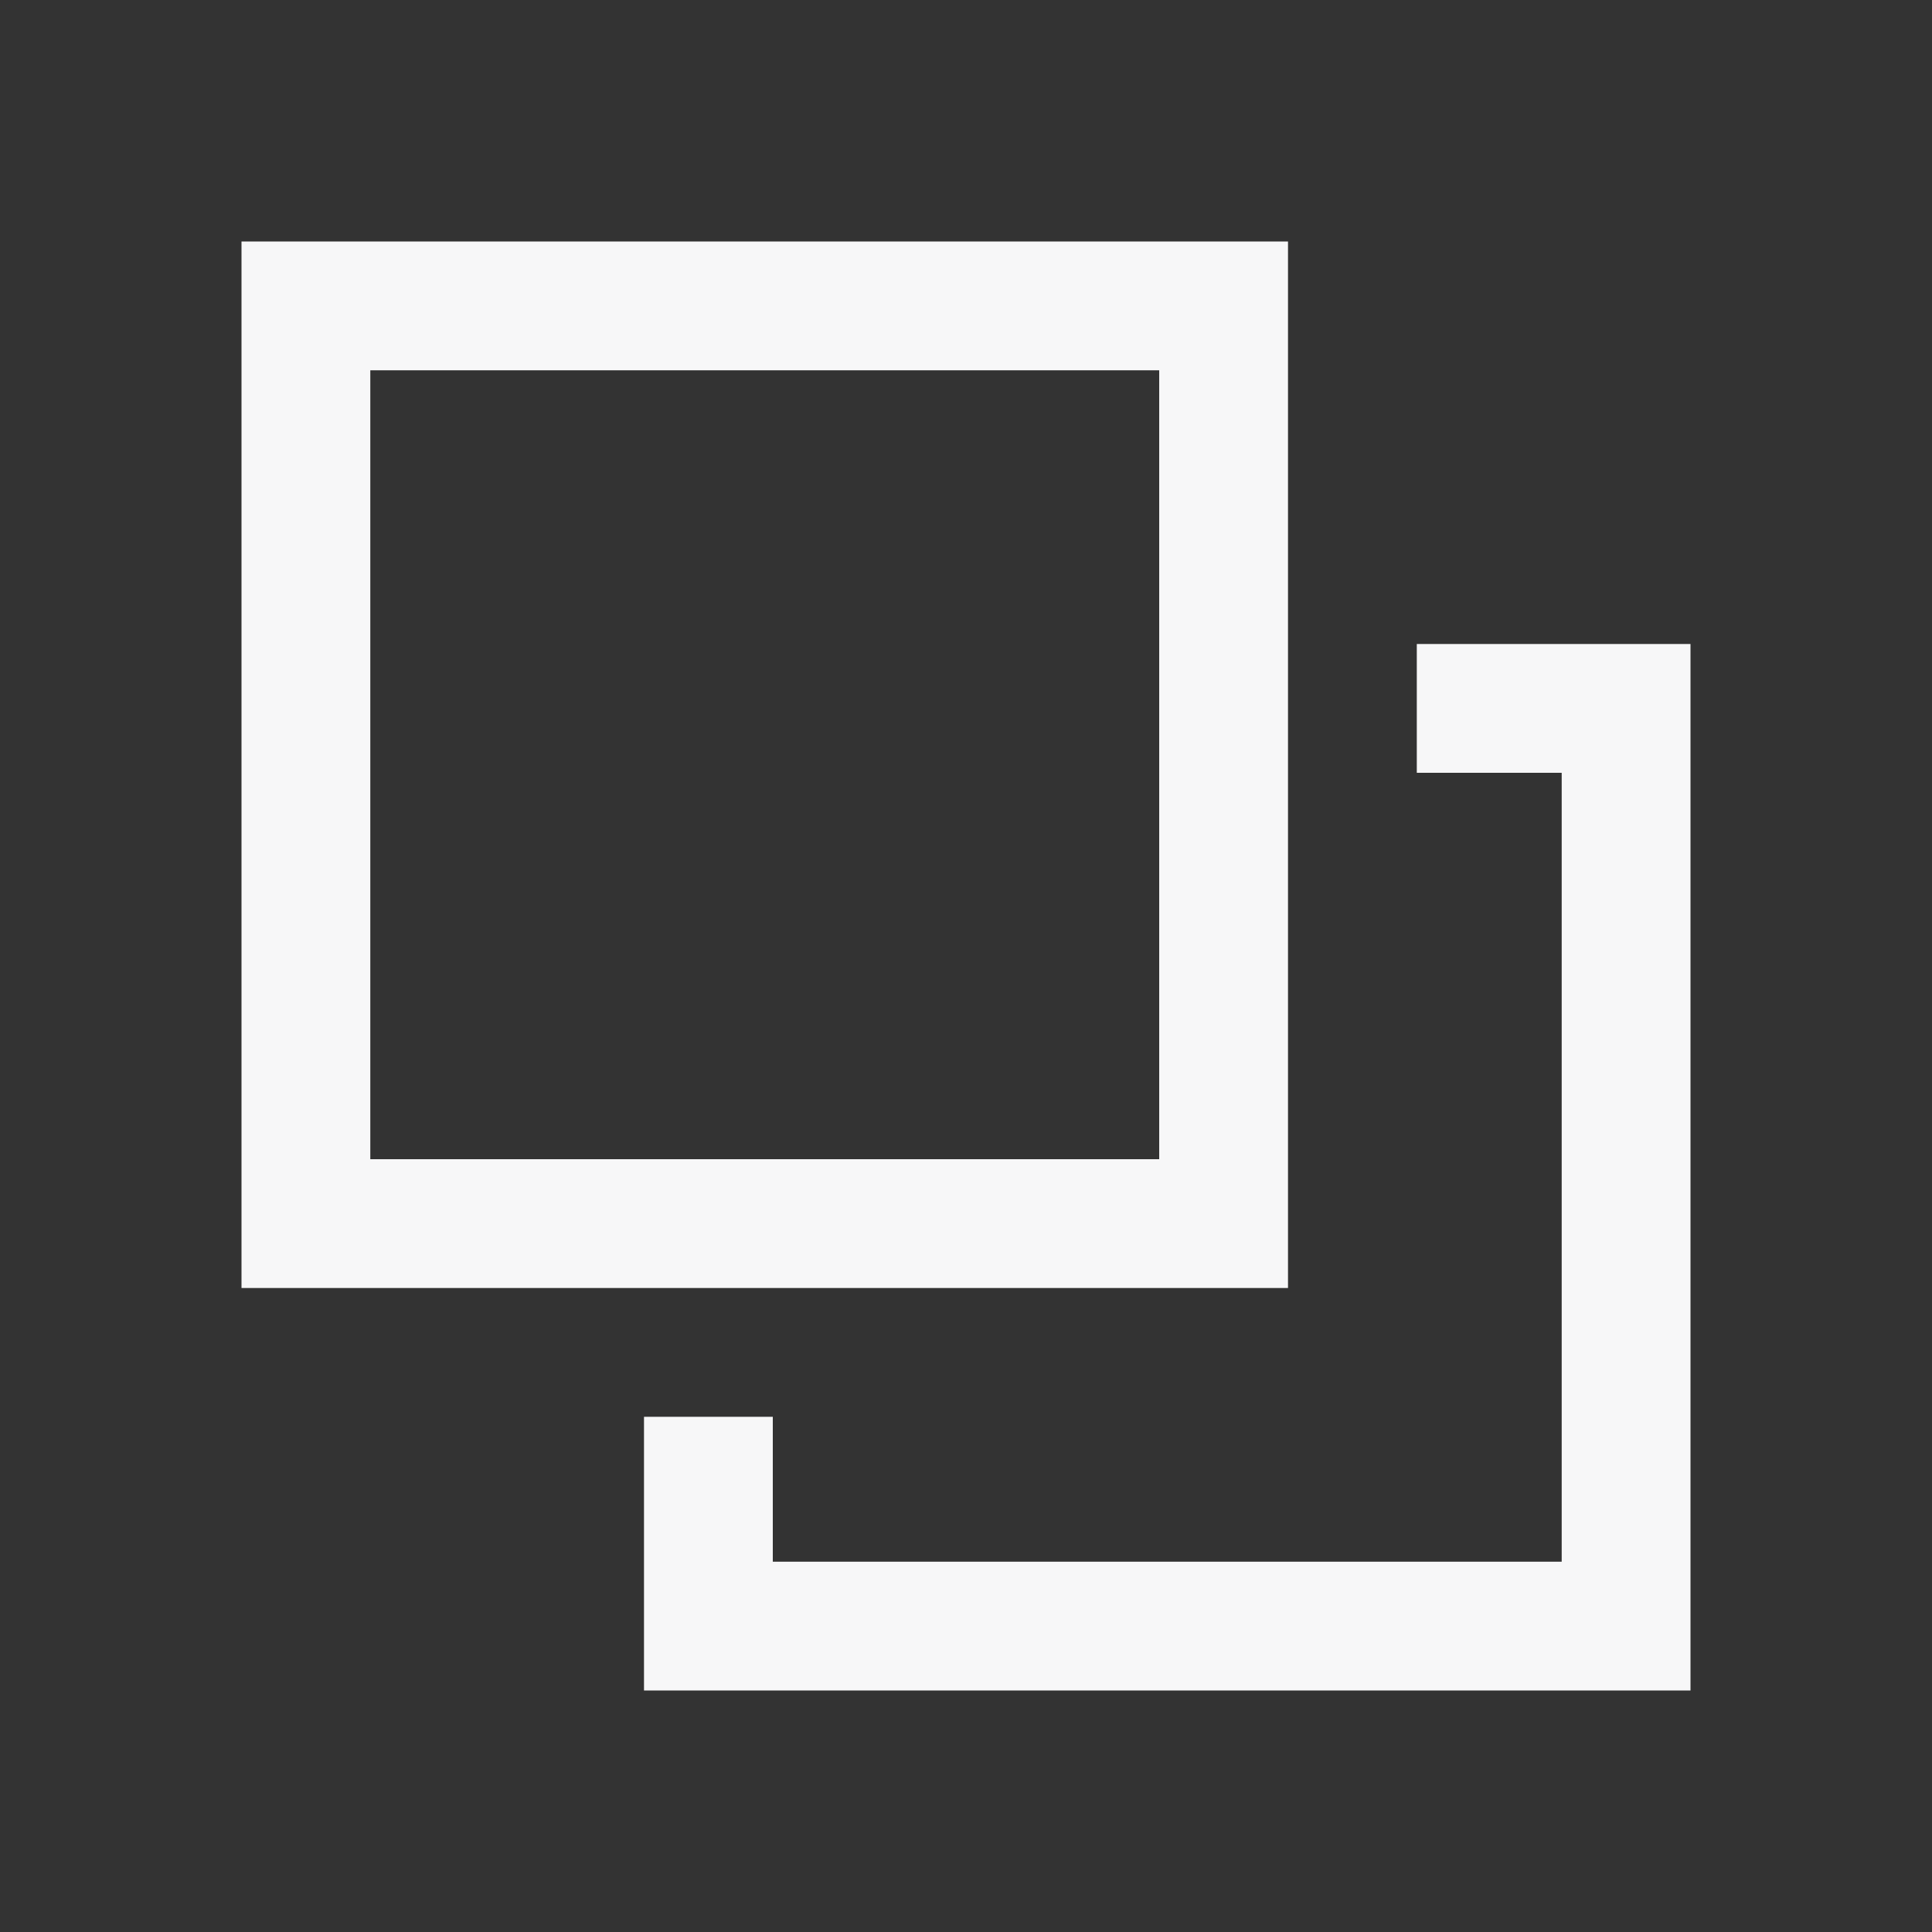 <svg width="24" height="24" viewBox="0 0 24 24" fill="none" xmlns="http://www.w3.org/2000/svg" class="fill">
<rect x="0" y="0" width="24" height="24" fill="#333333" stroke="none"/>
<path d="M19.4 19.4H9.6V17.6H8V21H21V8H17.6V9.6H19.4V19.4Z" fill="#F7F7F8"/>
<path d="M16 16V3H3V16H16ZM4.6 4.6H14.4V14.4H4.6V4.6Z" fill="#F7F7F8"/>
</svg>
